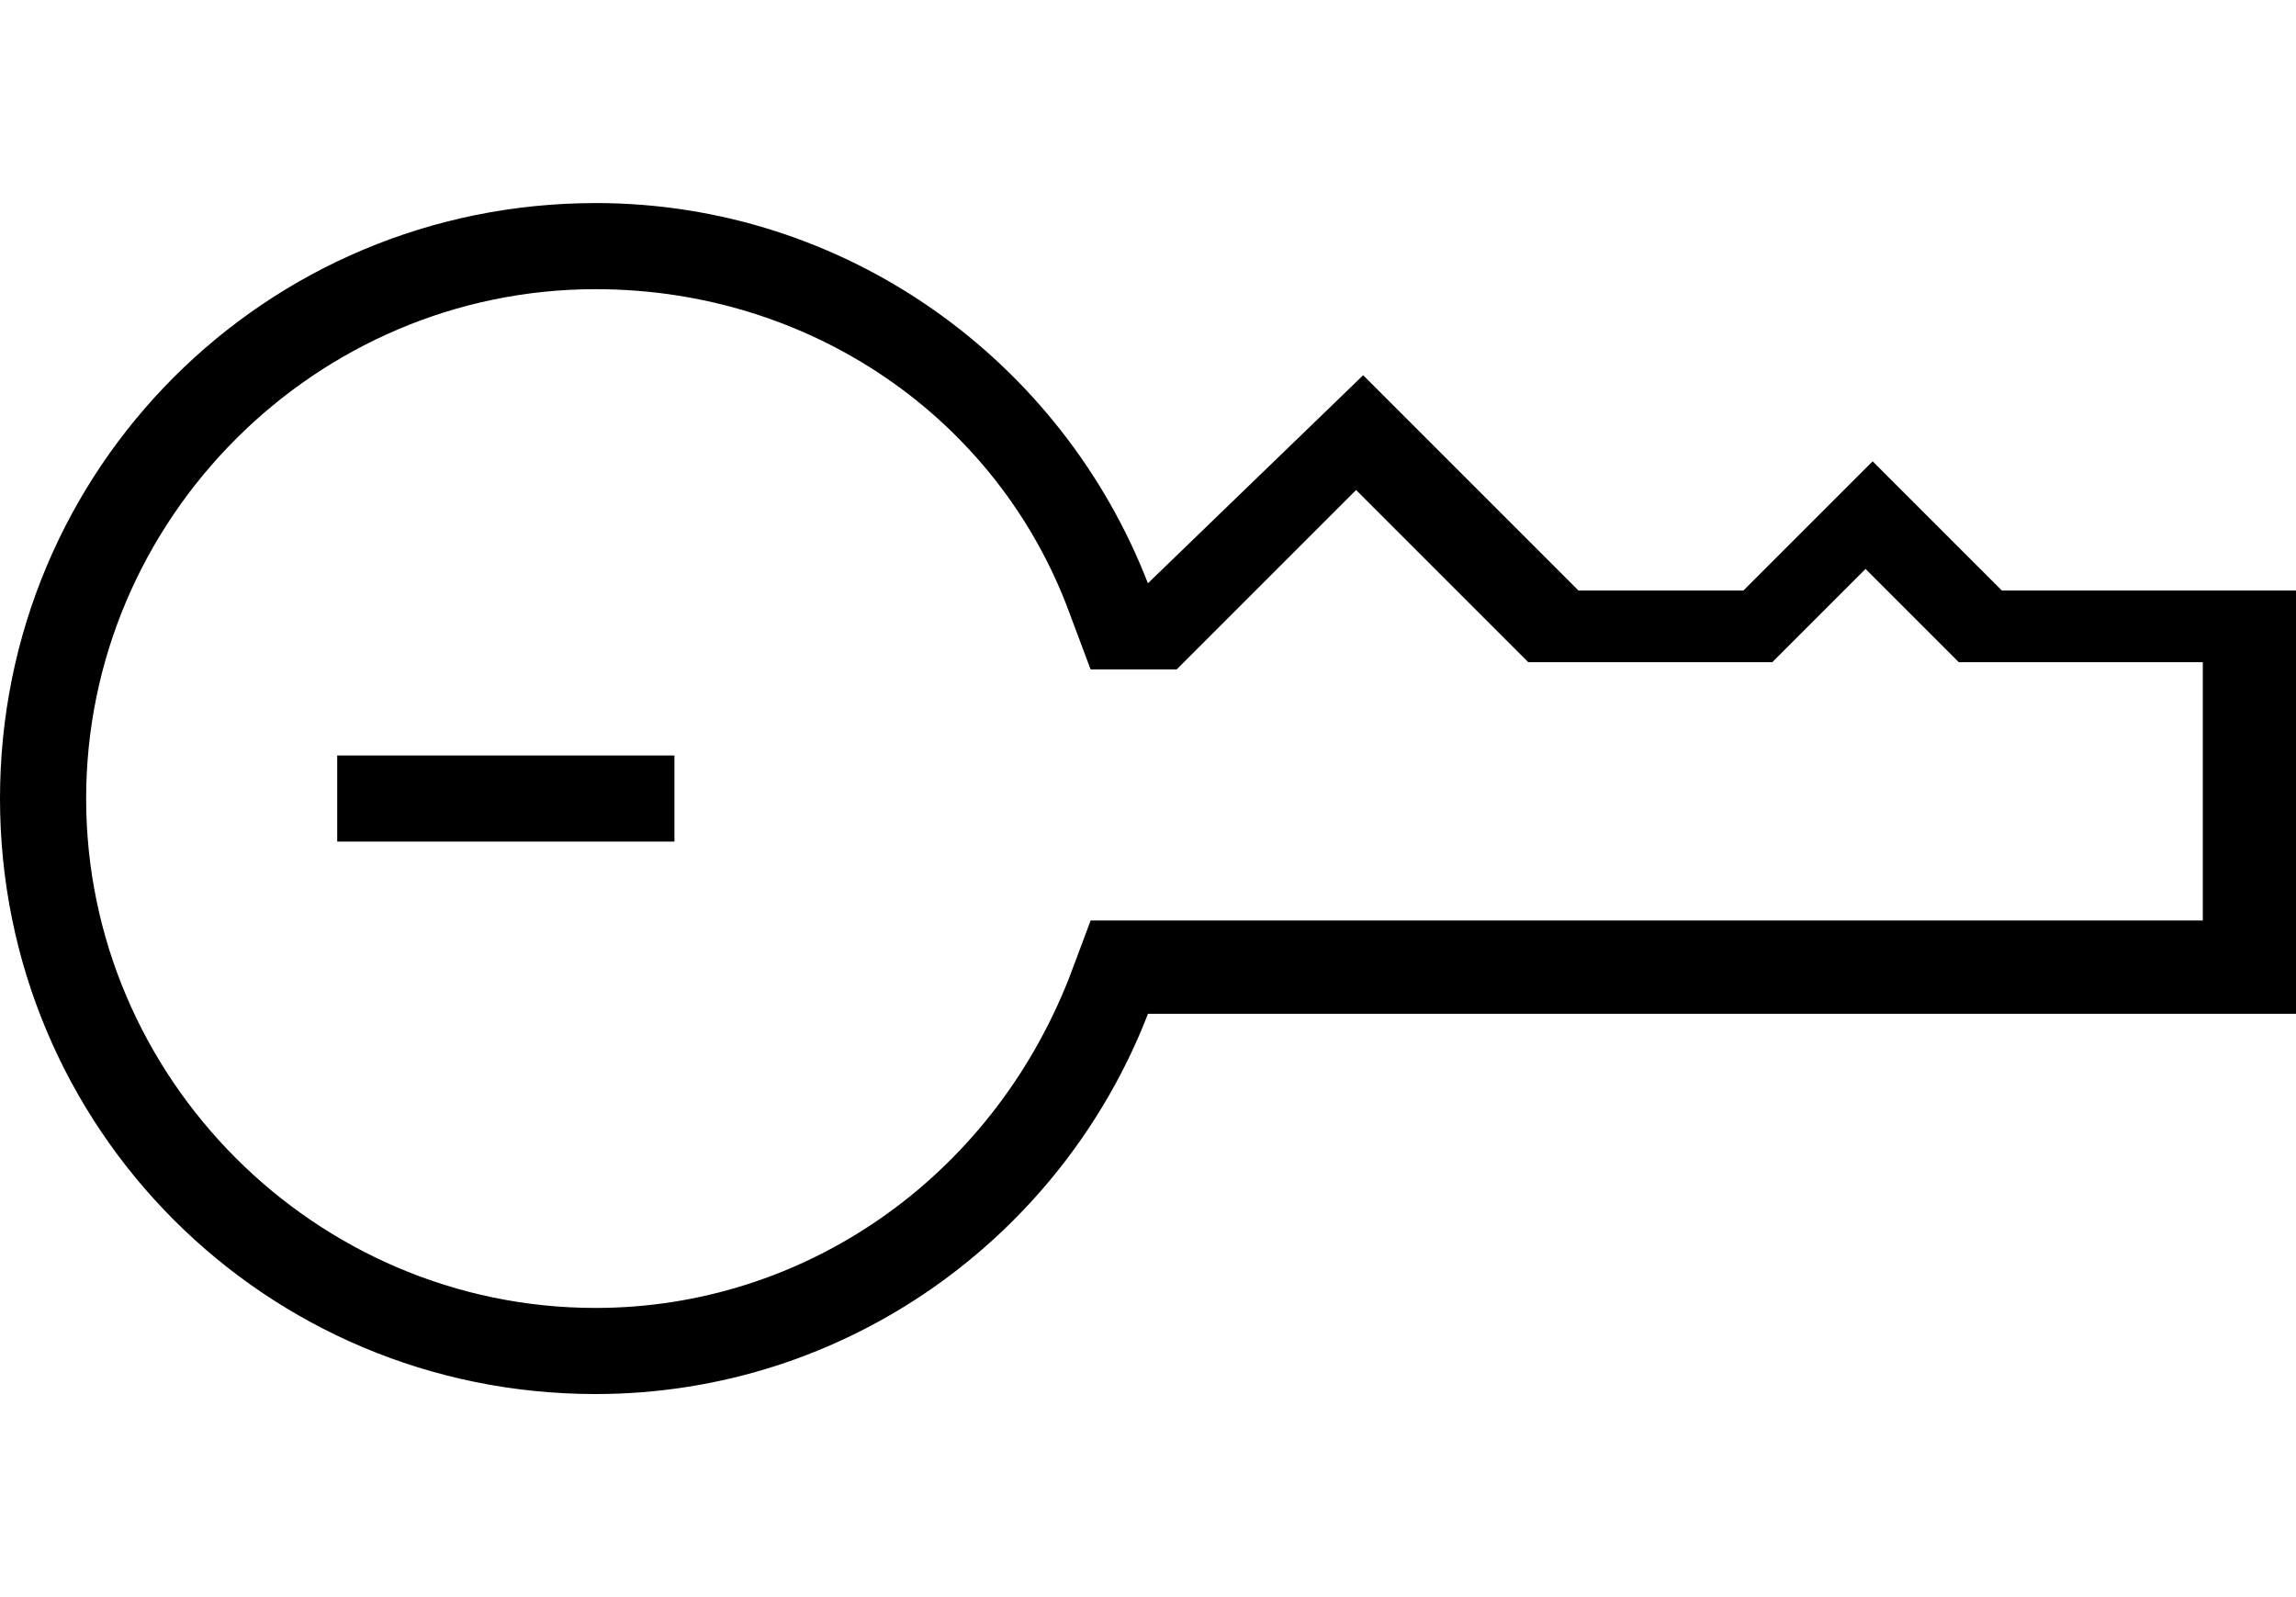 <svg xmlns="http://www.w3.org/2000/svg" width="46" height="32" viewBox="0 0 46 32"><path d="M6.756 15.137h6.756v1.725H6.756v-1.725z"/><path d="M11.931 4.069C5.318 4.069 0 9.388 0 16s5.319 11.931 11.931 11.931c5.031 0 9.344-3.163 11.069-7.619h23v-8.481h-5.894l-2.588-2.588-2.588 2.588h-3.306l-4.313-4.313-4.313 4.169c-1.725-4.456-6.038-7.619-11.069-7.619zm9.488 8.193l.431 1.15h1.725l3.594-3.594 3.45 3.45h4.888l1.869-1.869 1.869 1.869h4.888v5.175H21.851l-.431 1.15c-1.581 4.025-5.319 6.613-9.488 6.613-5.606 0-10.206-4.6-10.206-10.206s4.6-10.206 10.206-10.206c4.313 0 8.05 2.588 9.488 6.469z"/></svg>
